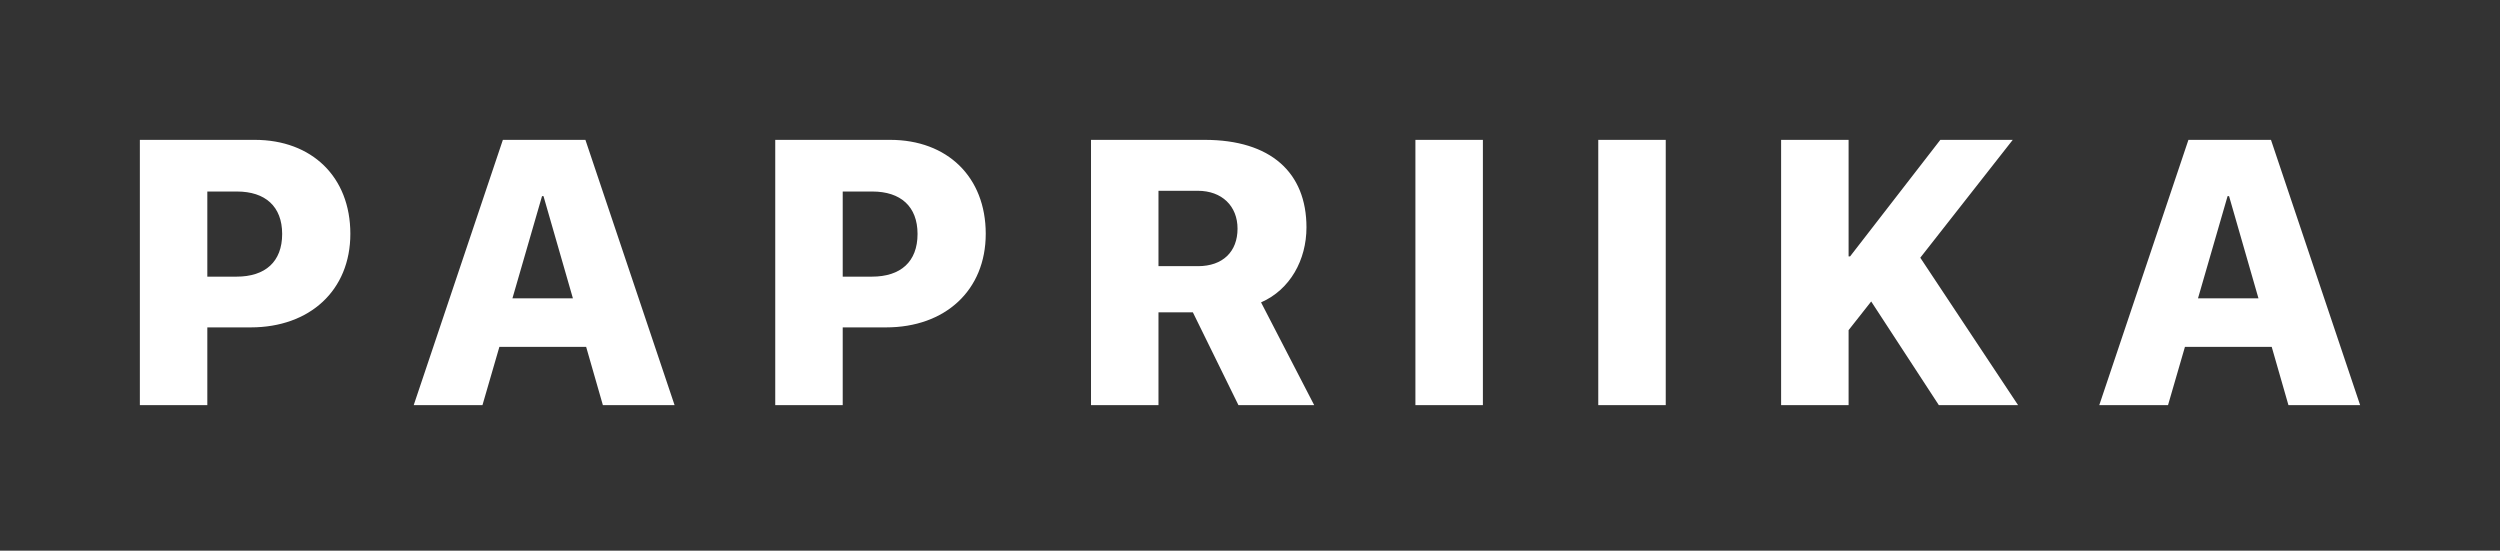 <?xml version="1.0" encoding="UTF-8"?>
<svg width="286px" height="63px" viewBox="0 0 286 63" version="1.1" xmlns="http://www.w3.org/2000/svg" xmlns:xlink="http://www.w3.org/1999/xlink">
    <rect x="0" y="0" width="286" height="63" fill="#333333" stroke="none"/>
    <!-- Generator: Sketch 52.6 (67491) - http://www.bohemiancoding.com/sketch -->
    <title>logo / papriika-logo-wordmark-2-white</title>
    <desc>Created with Sketch.</desc>
    <g id="Symbols" stroke="none" stroke-width="1" fill="none" fill-rule="evenodd">
        <g id="Logo-/-papriika-logo-wordmark-2-white" fill="#FFFFFF">
            <g id="papriika-logo-wordmark-2-white">
                <path d="M23.718,31.648 L27.063,31.648 C30.344,31.648 32.279,29.945 32.279,26.767 C32.279,23.614 30.344,21.91 27.105,21.91 L23.718,21.91 L23.718,31.648 Z M29.145,16 C35.664,16 40.08,20.227 40.08,26.747 C40.08,33.225 35.433,37.453 28.682,37.453 L23.718,37.453 L23.718,46.349 L16,46.349 L16,16 L29.145,16 Z M58.622,34.13 L65.541,34.13 L62.176,22.437 L62.008,22.437 L58.622,34.13 Z M67.056,39.683 L57.129,39.683 L55.193,46.349 L47.328,46.349 L57.528,16 L66.971,16 L77.172,46.349 L68.97,46.349 L67.056,39.683 Z M96.407,31.648 L99.751,31.648 C103.031,31.648 104.967,29.945 104.967,26.767 C104.967,23.614 103.031,21.91 99.793,21.91 L96.407,21.91 L96.407,31.648 Z M101.833,16 C108.353,16 112.769,20.227 112.769,26.747 C112.769,33.225 108.121,37.453 101.371,37.453 L96.407,37.453 L96.407,46.349 L88.688,46.349 L88.688,16 L101.833,16 Z M132.53,30.449 L137.051,30.449 C139.891,30.449 141.574,28.787 141.574,26.158 C141.574,23.571 139.785,21.826 137.031,21.826 L132.53,21.826 L132.53,30.449 Z M132.53,46.348 L124.811,46.348 L124.811,16 L137.808,16 C145.38,16 149.46,19.744 149.46,26.011 C149.46,29.734 147.589,33.14 144.265,34.592 L150.343,46.348 L141.678,46.348 L136.463,35.728 L132.53,35.728 L132.53,46.348 Z M161.923,46.349 L161.923,16 L169.643,16 L169.643,46.349 L161.923,46.349 Z M182.841,46.349 L182.841,16 L190.561,16 L190.561,46.349 L182.841,46.349 Z M203.759,46.349 L203.759,16 L211.479,16 L211.479,29.335 L211.647,29.335 L221.973,16 L230.259,16 L219.681,29.482 L230.869,46.349 L221.804,46.349 L214.065,34.488 L211.479,37.768 L211.479,46.349 L203.759,46.349 Z M251.45,34.13 L258.369,34.13 L255.004,22.437 L254.836,22.437 L251.45,34.13 Z M259.884,39.683 L249.957,39.683 L248.021,46.349 L240.156,46.349 L250.356,16 L259.799,16 L270,46.349 L261.798,46.349 L259.884,39.683 Z" id="papriika-wordmark-200"></path>
            </g>
        </g>
    </g>
</svg>
